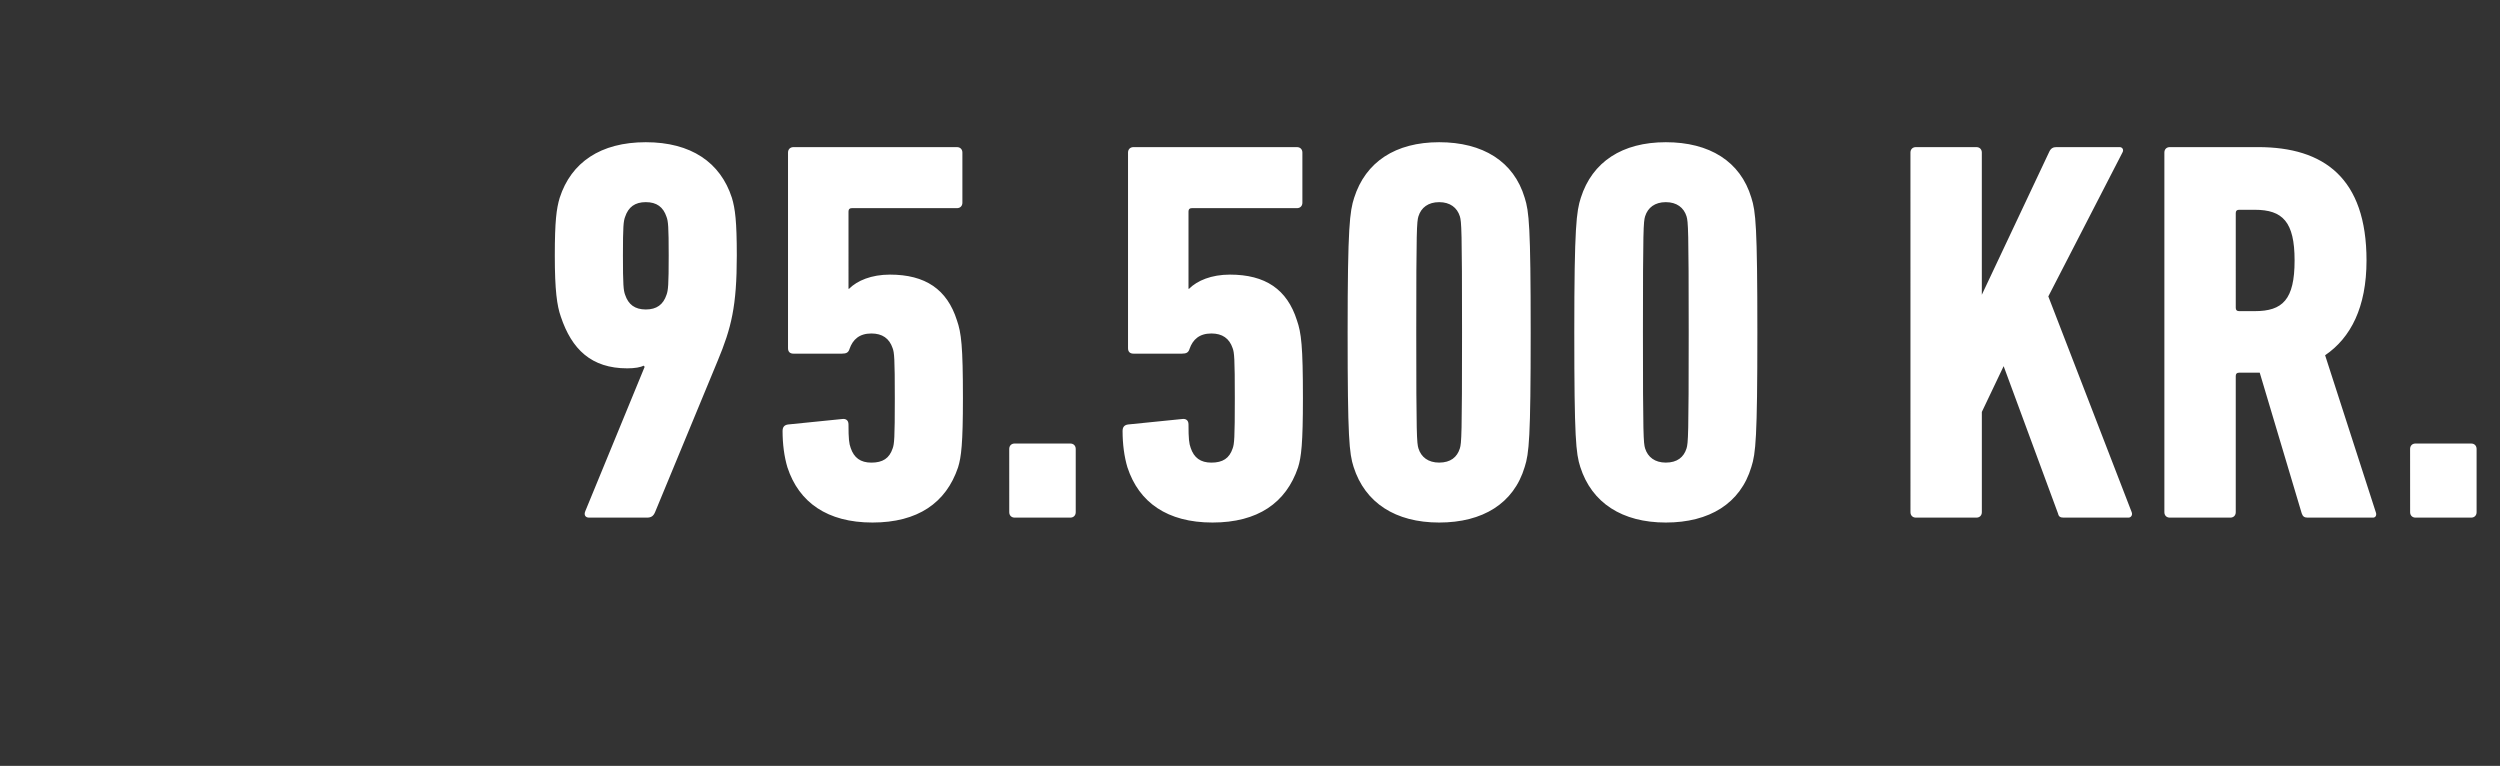 <svg width="199.127" height="61" viewBox="0 0 199.127 61" xmlns="http://www.w3.org/2000/svg"><rect x="0" y="0" width="199.127" height="61" fill="#333333" stroke="none"/><path d="M46.621 40.71c-.13.303 0 .52.304.52h4.6c.348 0 .521-.13.651-.434l4.991-12.065c1.085-2.604 1.52-4.34 1.52-8.376 0-2.734-.13-3.733-.391-4.6-.912-2.821-3.255-4.427-6.857-4.427-3.603 0-5.946 1.606-6.858 4.427-.26.867-.39 1.866-.39 4.6 0 2.777.173 3.993.477 4.86.868 2.605 2.43 4.124 5.295 4.124.608 0 1.085-.087 1.302-.217 0 .043.087.086.087.086zM51.44 24.65c-.868 0-1.39-.39-1.65-1.171-.13-.348-.173-.782-.173-3.125 0-2.344.043-2.734.173-3.082.26-.78.782-1.171 1.65-1.171.868 0 1.388.39 1.649 1.171.13.348.173.738.173 3.082 0 2.343-.043 2.777-.173 3.125-.26.78-.781 1.171-1.65 1.171zm11.283 12.586c.912 2.778 3.169 4.384 6.77 4.384 3.603 0 5.86-1.563 6.814-4.384.26-.824.391-1.91.391-5.511 0-4.167-.13-5.208-.477-6.207-.782-2.473-2.517-3.645-5.338-3.645-1.476 0-2.604.477-3.255 1.128h-.044V16.84c0-.173.087-.26.26-.26h8.377c.26 0 .434-.173.434-.434v-3.993c0-.26-.174-.434-.434-.434H63.2c-.26 0-.434.174-.434.434v15.58c0 .305.173.435.434.435h3.862c.348 0 .521-.087.608-.39.26-.739.781-1.216 1.736-1.216.868 0 1.432.39 1.693 1.172.13.347.173.781.173 3.993 0 3.211-.043 3.645-.173 3.992-.26.781-.782 1.129-1.693 1.129-.868 0-1.389-.39-1.65-1.172-.13-.347-.173-.738-.173-1.866 0-.348-.217-.478-.52-.434l-4.297.434c-.304.043-.434.217-.434.52 0 1.042.13 2.04.39 2.908zm17.664 3.559c0 .26.174.434.434.434h4.427c.26 0 .434-.174.434-.434v-5.034c0-.26-.174-.434-.434-.434H80.82c-.26 0-.434.173-.434.434zm9.418-3.559c.911 2.778 3.168 4.384 6.77 4.384 3.602 0 5.859-1.563 6.814-4.384.26-.824.39-1.91.39-5.511 0-4.167-.13-5.208-.477-6.207-.781-2.473-2.517-3.645-5.338-3.645-1.476 0-2.604.477-3.255 1.128h-.044V16.84c0-.173.087-.26.26-.26h8.377c.26 0 .434-.173.434-.434v-3.993c0-.26-.174-.434-.434-.434h-13.02c-.26 0-.434.174-.434.434v15.58c0 .305.174.435.434.435h3.863c.347 0 .52-.087.607-.39.26-.739.781-1.216 1.736-1.216.868 0 1.432.39 1.693 1.172.13.347.173.781.173 3.993 0 3.211-.043 3.645-.173 3.992-.26.781-.781 1.129-1.693 1.129-.868 0-1.389-.39-1.649-1.172-.13-.347-.174-.738-.174-1.866 0-.348-.217-.478-.52-.434l-4.297.434c-.304.043-.434.217-.434.52 0 1.042.13 2.04.39 2.908zm18.01-.043c.912 2.864 3.342 4.427 6.814 4.427s5.946-1.52 6.814-4.427c.347-1.085.477-2.257.477-10.72 0-8.463-.13-9.635-.477-10.72-.868-2.907-3.342-4.426-6.814-4.426s-5.859 1.562-6.77 4.427c-.347 1.084-.52 2.256-.52 10.72 0 8.462.13 9.634.476 10.719zm5.165-1.476c-.13-.434-.174-.955-.174-9.244 0-8.29.044-8.81.174-9.244.217-.694.781-1.128 1.65-1.128.867 0 1.431.434 1.648 1.128.13.434.174.955.174 9.244 0 8.29-.043 8.81-.174 9.244-.217.695-.737 1.129-1.649 1.129-.868 0-1.432-.434-1.649-1.129zm12.89 1.476c.911 2.864 3.341 4.427 6.813 4.427 3.472 0 5.946-1.52 6.814-4.427.347-1.085.478-2.257.478-10.72 0-8.463-.13-9.635-.478-10.72-.868-2.907-3.342-4.426-6.814-4.426s-5.859 1.562-6.77 4.427c-.347 1.084-.52 2.256-.52 10.72 0 8.462.13 9.634.477 10.719zm5.164-1.476c-.13-.434-.173-.955-.173-9.244 0-8.29.043-8.81.173-9.244.217-.694.781-1.128 1.65-1.128.867 0 1.432.434 1.649 1.128.13.434.173.955.173 9.244 0 8.29-.043 8.81-.173 9.244-.217.695-.738 1.129-1.65 1.129-.868 0-1.432-.434-1.649-1.129zm21.136 5.078c0 .26.173.434.434.434h4.817c.26 0 .434-.174.434-.434v-7.985l1.736-3.646 4.34 11.761c.043.217.174.304.434.304h5.165c.217 0 .347-.217.26-.434l-6.64-17.186 5.902-11.458c.13-.217 0-.434-.217-.434H163.8c-.26 0-.434.087-.564.348l-5.382 11.414V12.152c0-.26-.174-.434-.434-.434h-4.817c-.26 0-.434.174-.434.434zm36.846.434c.217 0 .304-.217.217-.434l-4.036-12.499c2.04-1.389 3.298-3.82 3.298-7.552 0-6.553-3.385-9.027-8.636-9.027h-7.031c-.26 0-.434.174-.434.434v28.644c0 .26.174.434.434.434h4.817c.26 0 .434-.174.434-.434v-10.85c0-.173.087-.26.26-.26h1.65l3.342 11.197c.086.26.217.347.477.347zm-9.418-16.448h-1.258c-.174 0-.26-.087-.26-.26V16.97c0-.174.086-.26.26-.26h1.258c2.214 0 3.168.954 3.168 4.035 0 3.125-.954 4.037-3.168 4.037zm12.37 16.014c0 .26.173.434.433.434h4.427c.26 0 .434-.174.434-.434v-5.034c0-.26-.174-.434-.434-.434H192.4c-.26 0-.434.173-.434.434z" fill="#fff"/></svg>
